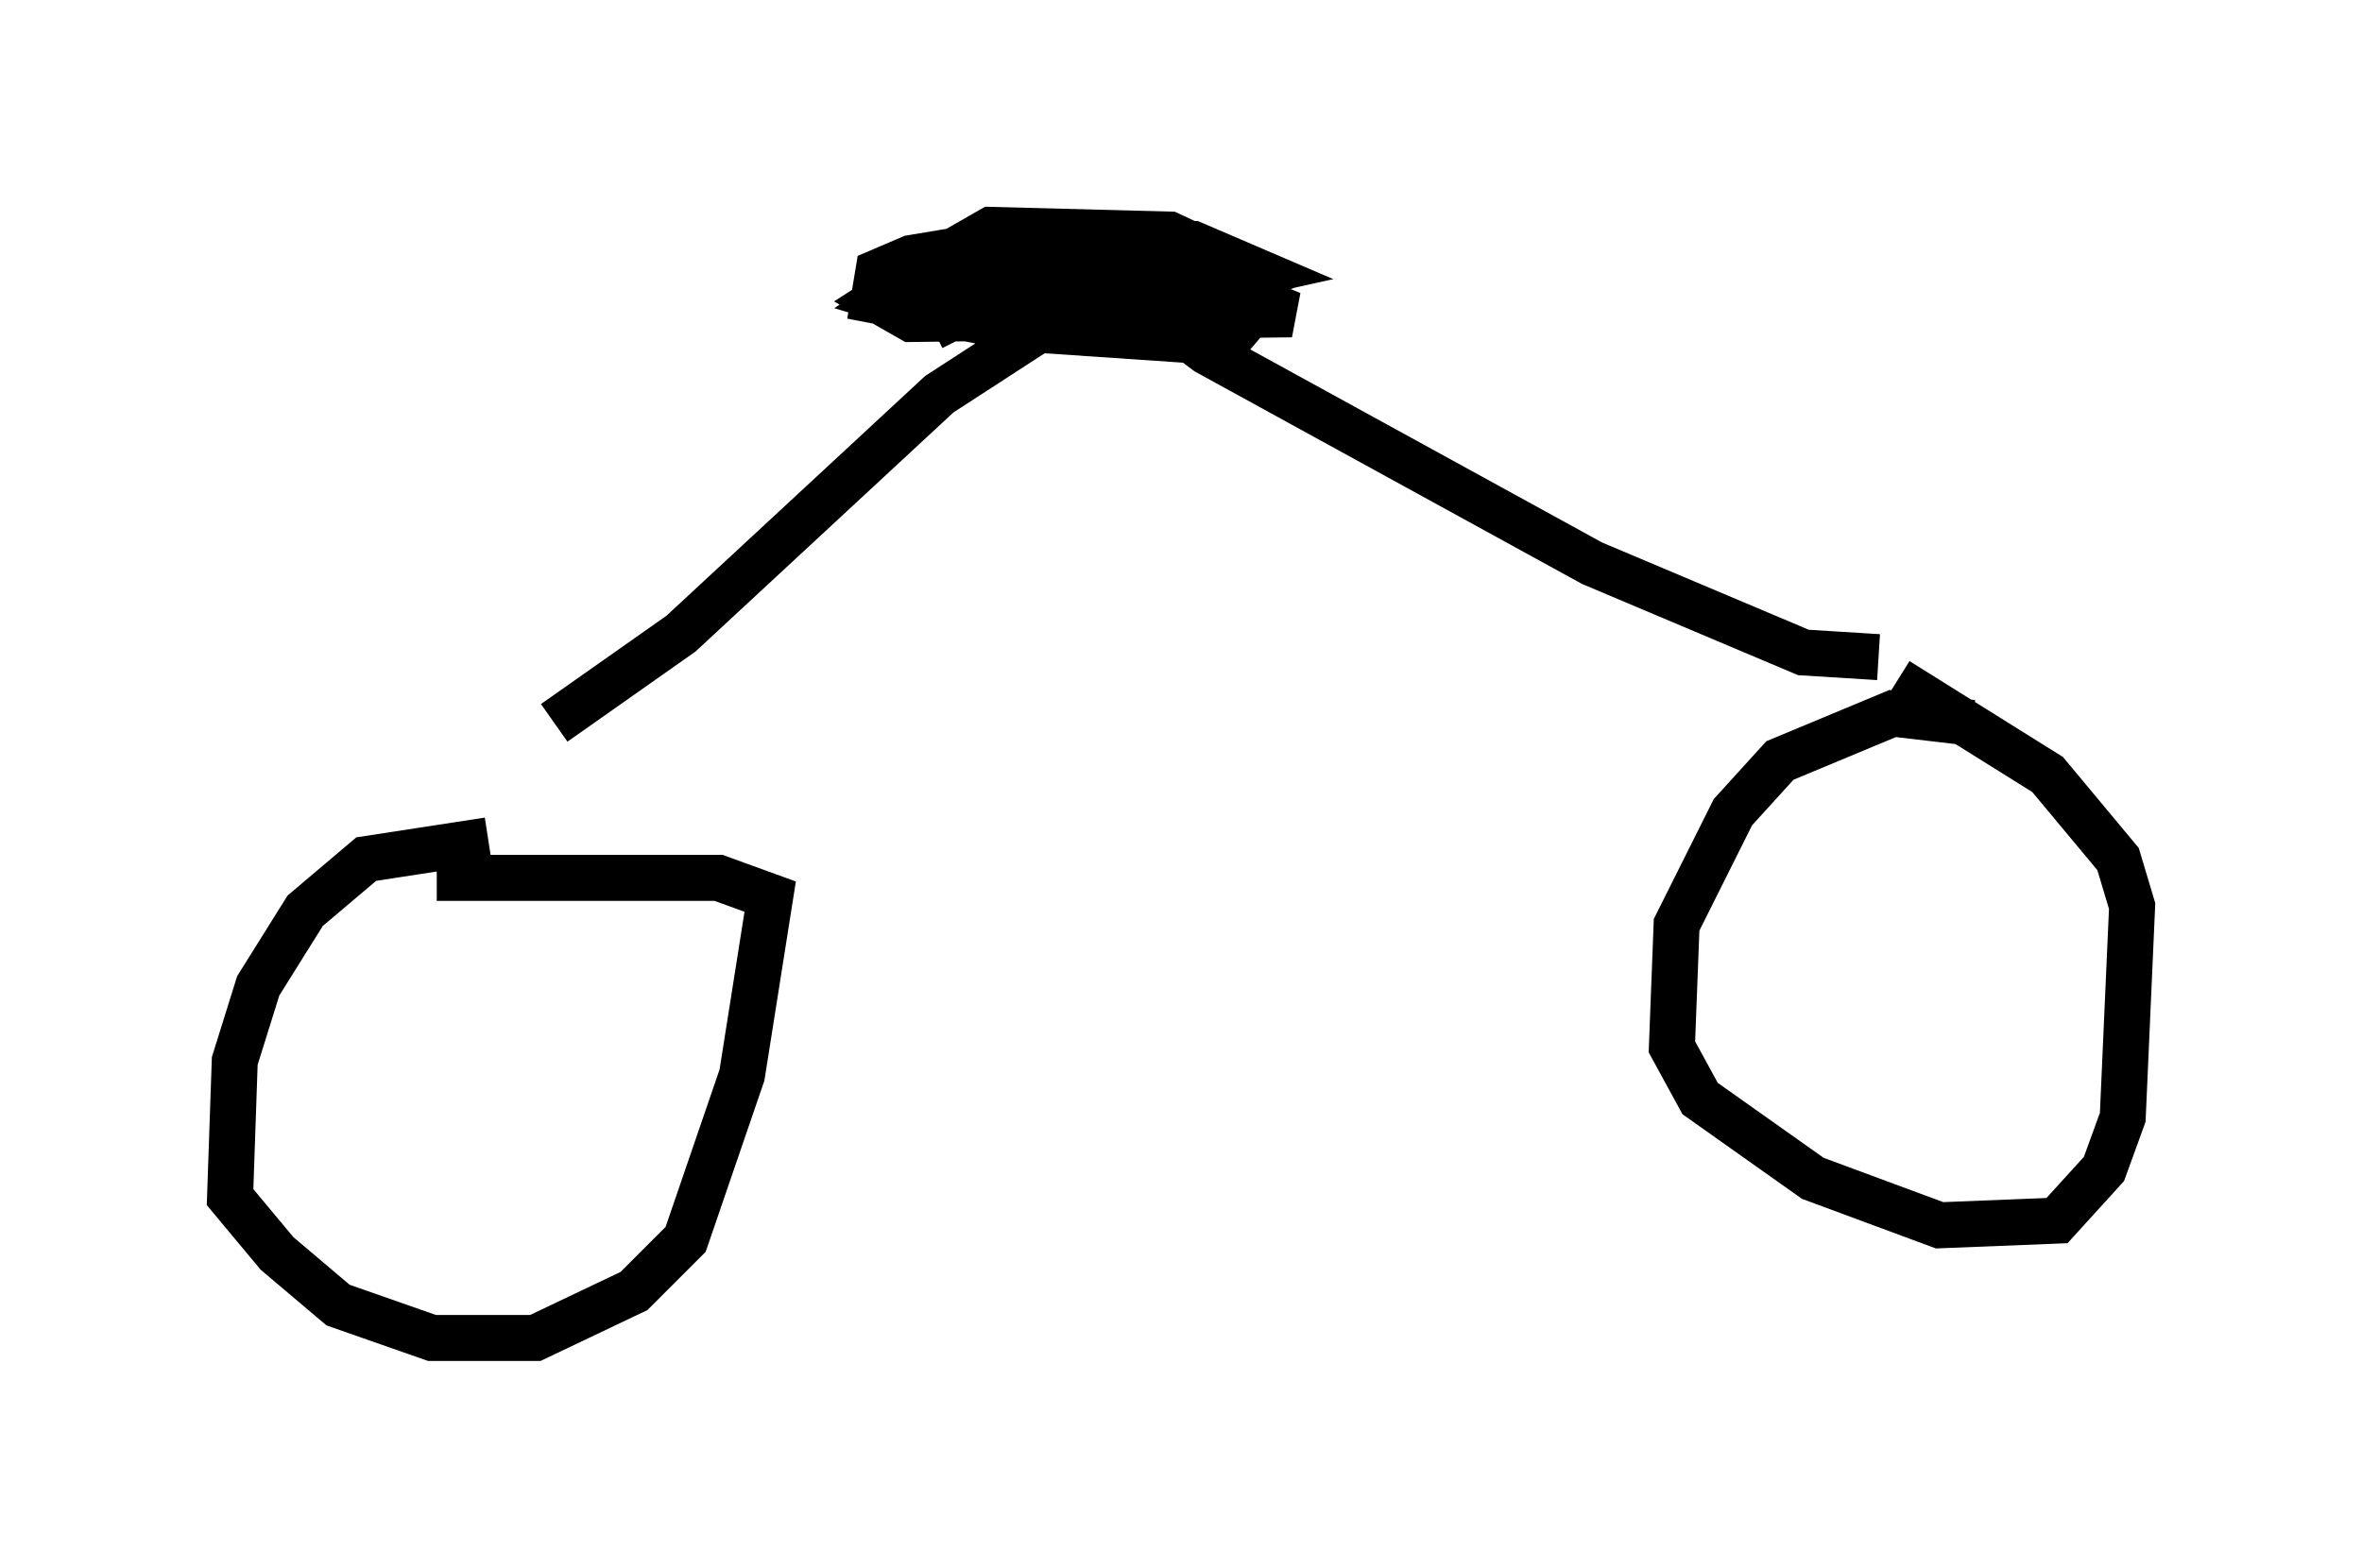 <?xml version="1.0" encoding="utf-8" ?>
<svg baseProfile="full" height="34.092" version="1.1" width="51.344" xmlns="http://www.w3.org/2000/svg" xmlns:ev="http://www.w3.org/2001/xml-events" xmlns:xlink="http://www.w3.org/1999/xlink"><defs /><rect fill="white" height="34.092" width="51.344" x="0" y="0" /><path d="M13.269, 18.986 m-2.654, -0.715 l-2.654, 0.408 -1.327, 1.123 l-1.021, 1.633 -0.51, 1.633 l-0.102, 2.96 1.021, 1.225 l1.327, 1.123 2.042, 0.715 l2.246, 0.0 2.144, -1.021 l1.123, -1.123 1.225, -3.573 l0.613, -3.879 -1.123, -0.408 l-6.125, 0.0 m33.382, -3.369 l-1.735, -0.204 -2.45, 1.021 l-1.021, 1.123 -1.225, 2.45 l-0.102, 2.654 0.613, 1.123 l2.45, 1.735 2.756, 1.021 l2.552, -0.102 1.021, -1.123 l0.408, -1.123 0.204, -4.594 l-0.306, -1.021 -1.531, -1.838 l-3.267, -2.042 m-0.408, -0.51 l-1.633, -0.102 -4.594, -1.94 l-8.371, -4.594 -2.042, -1.531 l-3.777, 2.45 -5.615, 5.206 l-2.756, 1.94 m14.904, -9.902 l-1.531, -0.715 -3.879, -0.102 l-1.429, 0.817 0.613, 0.51 l4.798, 0.0 1.838, -0.408 l-1.429, -0.613 -3.675, -0.102 l-2.45, 0.408 -0.715, 0.306 l-0.102, 0.613 3.165, 0.613 l4.492, 0.306 0.613, -0.715 l-0.306, -0.817 -2.348, -0.613 l-2.858, 0.0 -1.225, 0.306 l-1.429, 0.919 0.715, 0.408 l8.269, -0.102 -2.246, -0.919 l-3.777, -0.204 -2.144, 0.408 l-0.613, 0.408 1.021, 0.306 l5.002, -0.102 1.429, -0.51 l-1.531, -0.306 -2.756, 0.102 l-1.429, 0.408 -0.306, 0.51 l0.204, 0.408 m-8.575, 7.861 " fill="none" stroke="black" stroke-width="1" /></svg>
